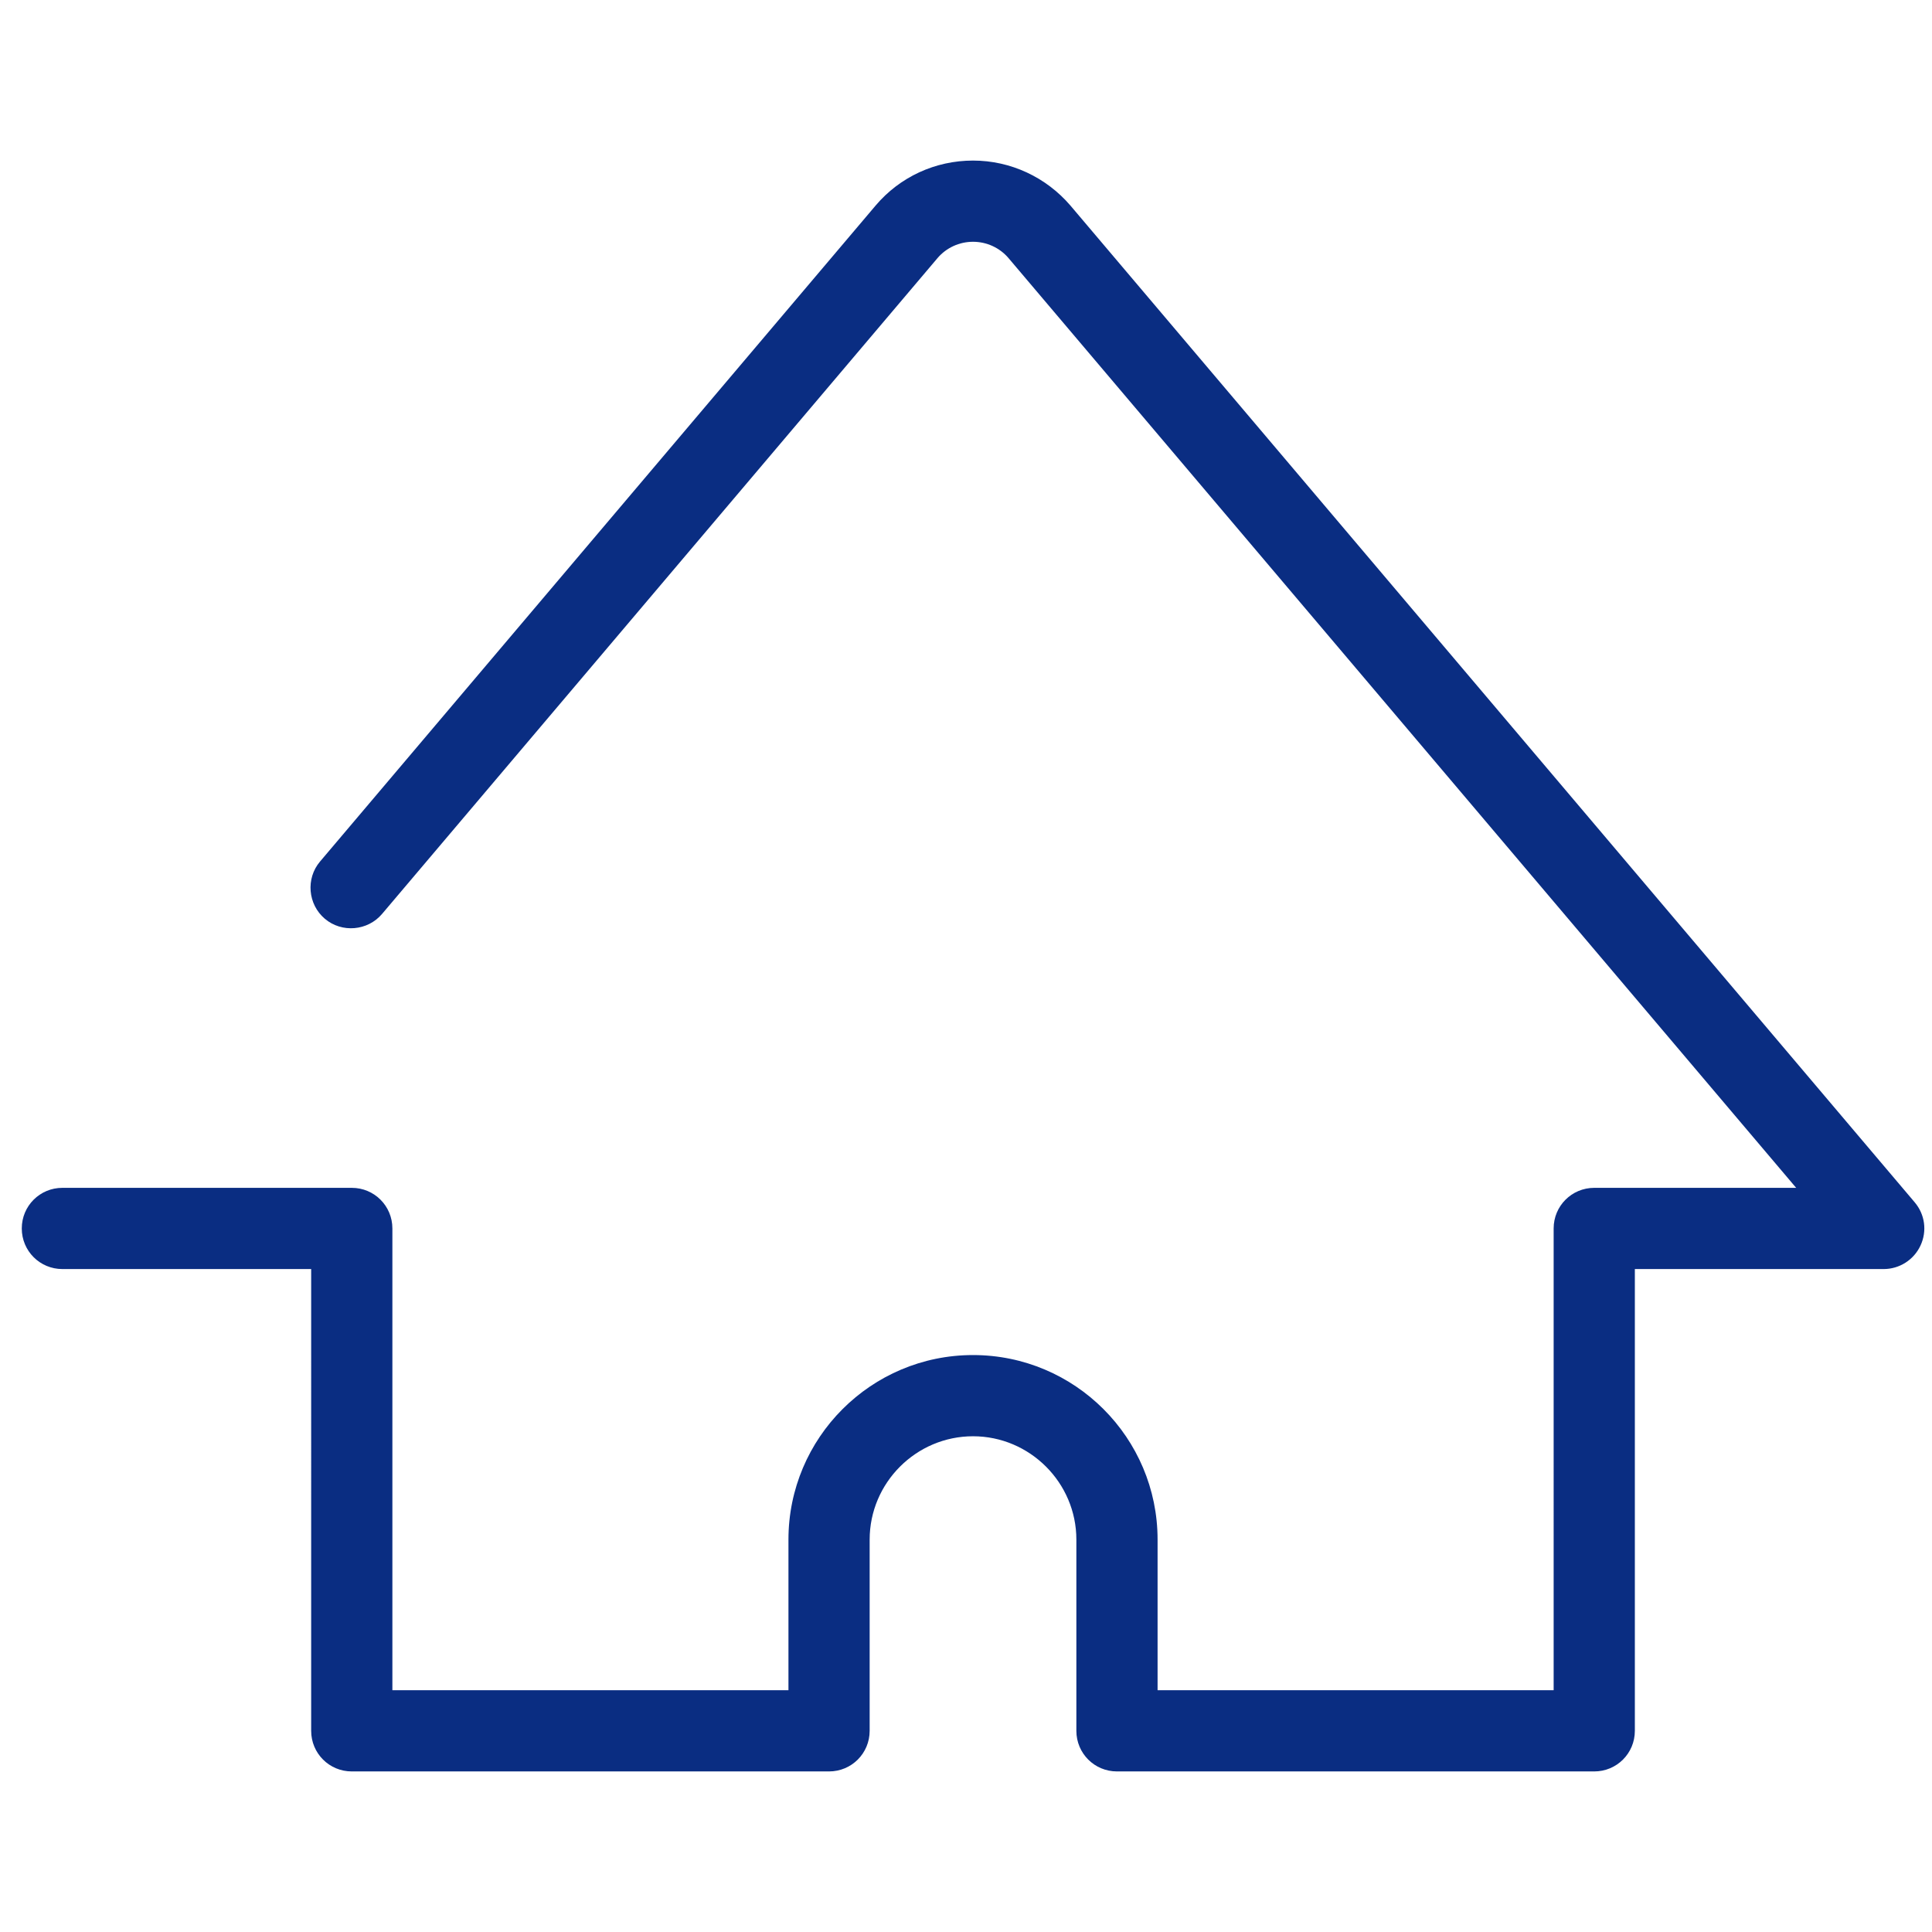 <?xml version="1.0" encoding="utf-8"?>
<!-- Generator: Adobe Illustrator 26.3.1, SVG Export Plug-In . SVG Version: 6.00 Build 0)  -->
<svg version="1.1" id="Calque_1" xmlns="http://www.w3.org/2000/svg" xmlns:xlink="http://www.w3.org/1999/xlink" x="0px" y="0px"
	 viewBox="0 0 523.4 523.4" style="enable-background:new 0 0 523.4 523.4;" xml:space="preserve">
<style type="text/css">
	.st0{fill:#0A2D82;}
</style>
<g>
	<path class="st0" d="M431.9,479.9H302.6c-6.1,0-11-4.9-11-11v-51.8c0-15.4-12.6-28-28-28c-15.4,0-28,12.6-28,28v51.8
		c0,6.1-4.9,11-11,11H95.3c-6.1,0-11-4.9-11-11V343.8H16.9c-6.1,0-11-4.9-11-11s4.9-11,11-11h78.4c6.1,0,11,4.9,11,11v125.1h107.3
		v-40.8c0-27.6,22.4-50,50-50c27.6,0,50,22.4,50,50v40.8h107.3V332.8c0-6.1,4.9-11,11-11h54.7L273.2,69.9c-2.4-2.8-5.9-4.4-9.6-4.4
		c-3.7,0-7.2,1.6-9.6,4.4L103.5,247.6c-3.9,4.6-10.9,5.2-15.5,1.3c-4.6-3.9-5.2-10.9-1.3-15.5L237.2,55.7
		c6.6-7.8,16.2-12.2,26.4-12.2c0,0,0,0,0,0c10.2,0,19.8,4.5,26.4,12.2l228.7,270c2.8,3.3,3.4,7.8,1.6,11.7c-1.8,3.9-5.7,6.4-10,6.4
		h-67.4v125.1C442.9,475,438,479.9,431.9,479.9z"/>
</g>
</svg>
